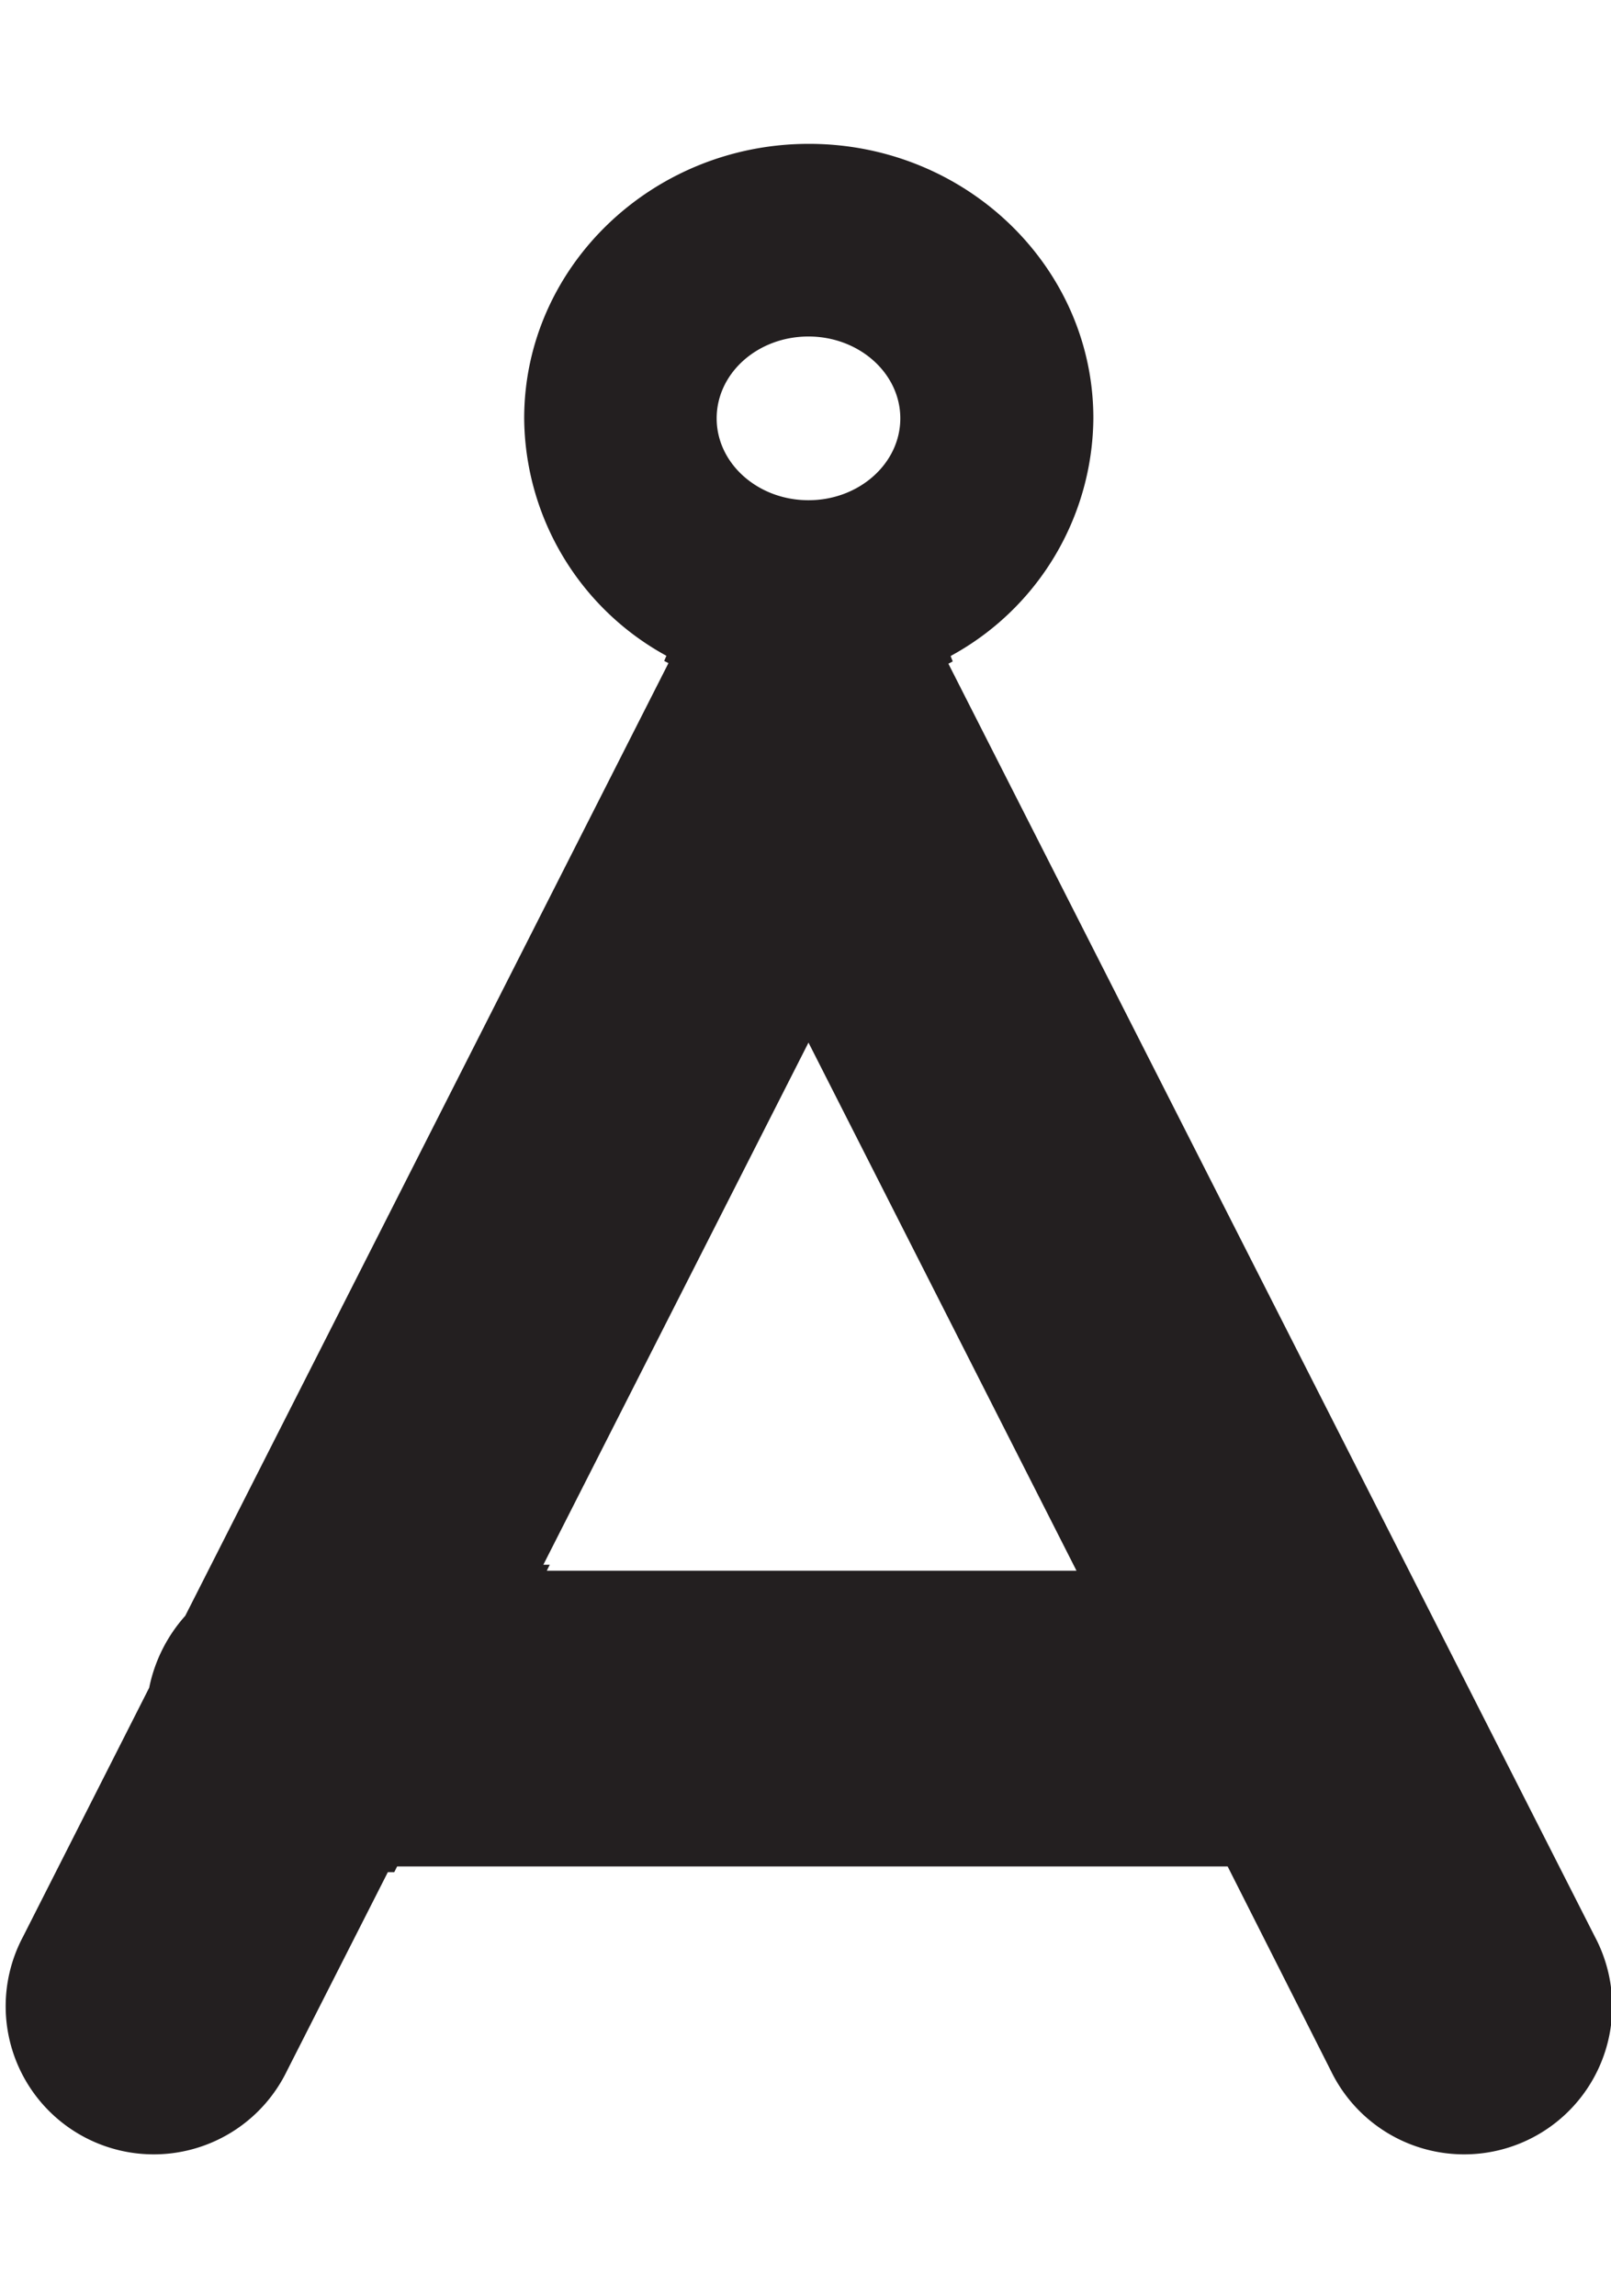 <svg id="Layer_1" data-name="Layer 1" xmlns="http://www.w3.org/2000/svg" width="140.36" height="200" viewBox="0 0 140.36 200"><title>_</title><path d="M82.63,57.81l0.38-.2-0.17-.42,0-.06a23.77,23.77,0,0,0,12.42-20.7c0-13.18-11.11-23.9-24.78-23.9S45.67,23.26,45.67,36.44A23.77,23.77,0,0,0,58.06,57.12v0l-0.19.45,0,0h0l0.37,0.19h0L16.14,140.74A13.36,13.36,0,0,0,13,147l-11,21.7a12.9,12.9,0,1,0,23,11.68l8.79-17.31h0.56l0.25-.5h72.36l9,17.81a12.9,12.9,0,1,0,23-11.68ZM70.44,29.31c4.41,0,8,3.2,8,7.13s-3.59,7.13-8,7.13-8-3.2-8-7.13S66,29.31,70.44,29.31ZM47.65,136.79l0.25-.5H47.34l23.1-45.48h0l23.35,46H47.65Z" fill="#231f20"/></svg>